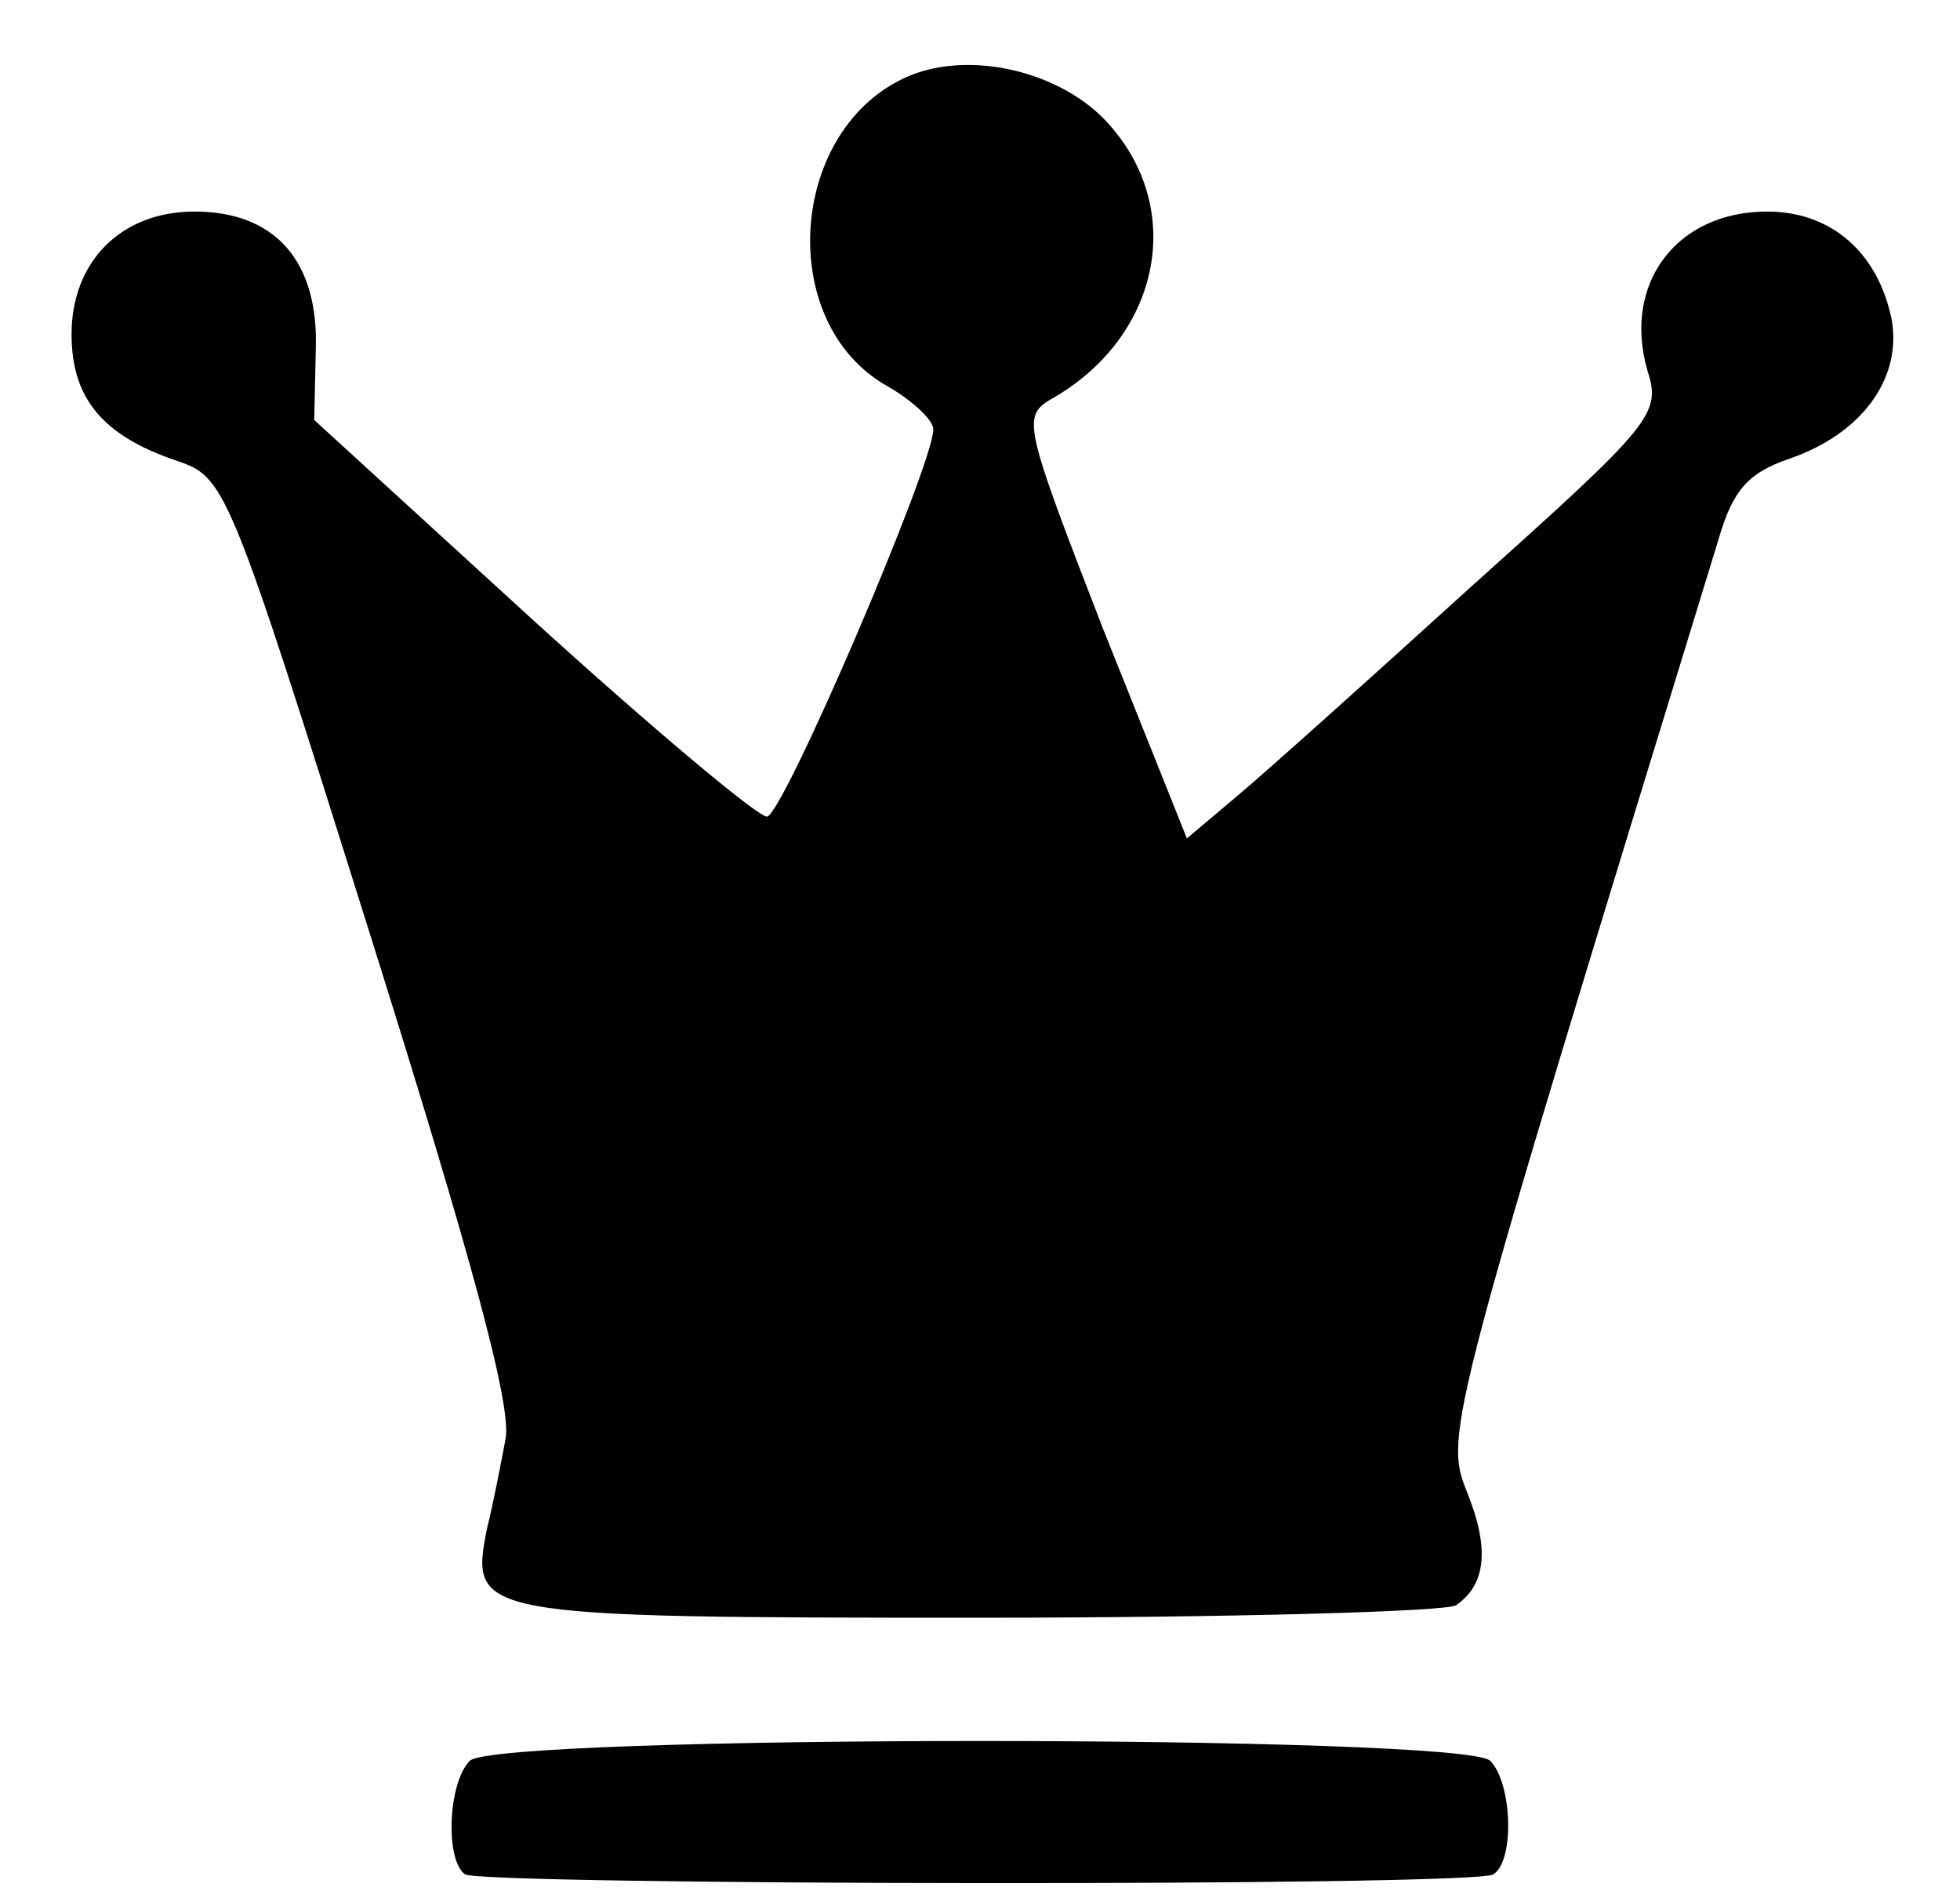 <?xml version="1.0" standalone="no"?>
<!DOCTYPE svg PUBLIC "-//W3C//DTD SVG 20010904//EN"
 "http://www.w3.org/TR/2001/REC-SVG-20010904/DTD/svg10.dtd">
<svg version="1.0" xmlns="http://www.w3.org/2000/svg"
 width="126pt" height="122pt" viewBox="0 0 126 122"
 preserveAspectRatio="xMidYMid meet">

<g transform="translate(0,122) scale(0.1,-0.1)"
fill="#000000" stroke="none">
<path d="M584 1171 c-77 -33 -86 -158 -14 -199 16 -9 30 -22 30 -28 0 -23 -97
-249 -107 -249 -6 0 -74 57 -151 127 l-140 128 1 45 c2 57 -26 89 -78 89 -47
0 -79 -32 -79 -79 0 -41 20 -65 67 -81 32 -11 33 -12 125 -305 66 -210 91
-303 87 -324 -3 -16 -8 -42 -12 -58 -11 -56 -8 -57 316 -57 163 0 301 4 307 8
19 13 22 36 7 73 -15 37 -12 46 162 613 9 31 19 42 45 51 47 16 73 52 66 90
-9 43 -39 69 -80 69 -58 0 -93 -46 -77 -102 9 -28 4 -34 -112 -138 -66 -60
-134 -121 -152 -136 l-32 -27 -54 135 c-50 129 -52 136 -34 147 70 39 88 121
38 177 -30 34 -89 48 -129 31z"/>
<path d="M302 88 c-14 -14 -16 -64 -3 -73 13 -7 649 -8 661 0 14 9 12 59 -2
73 -17 17 -639 17 -656 0z"/>
</g>
</svg>
